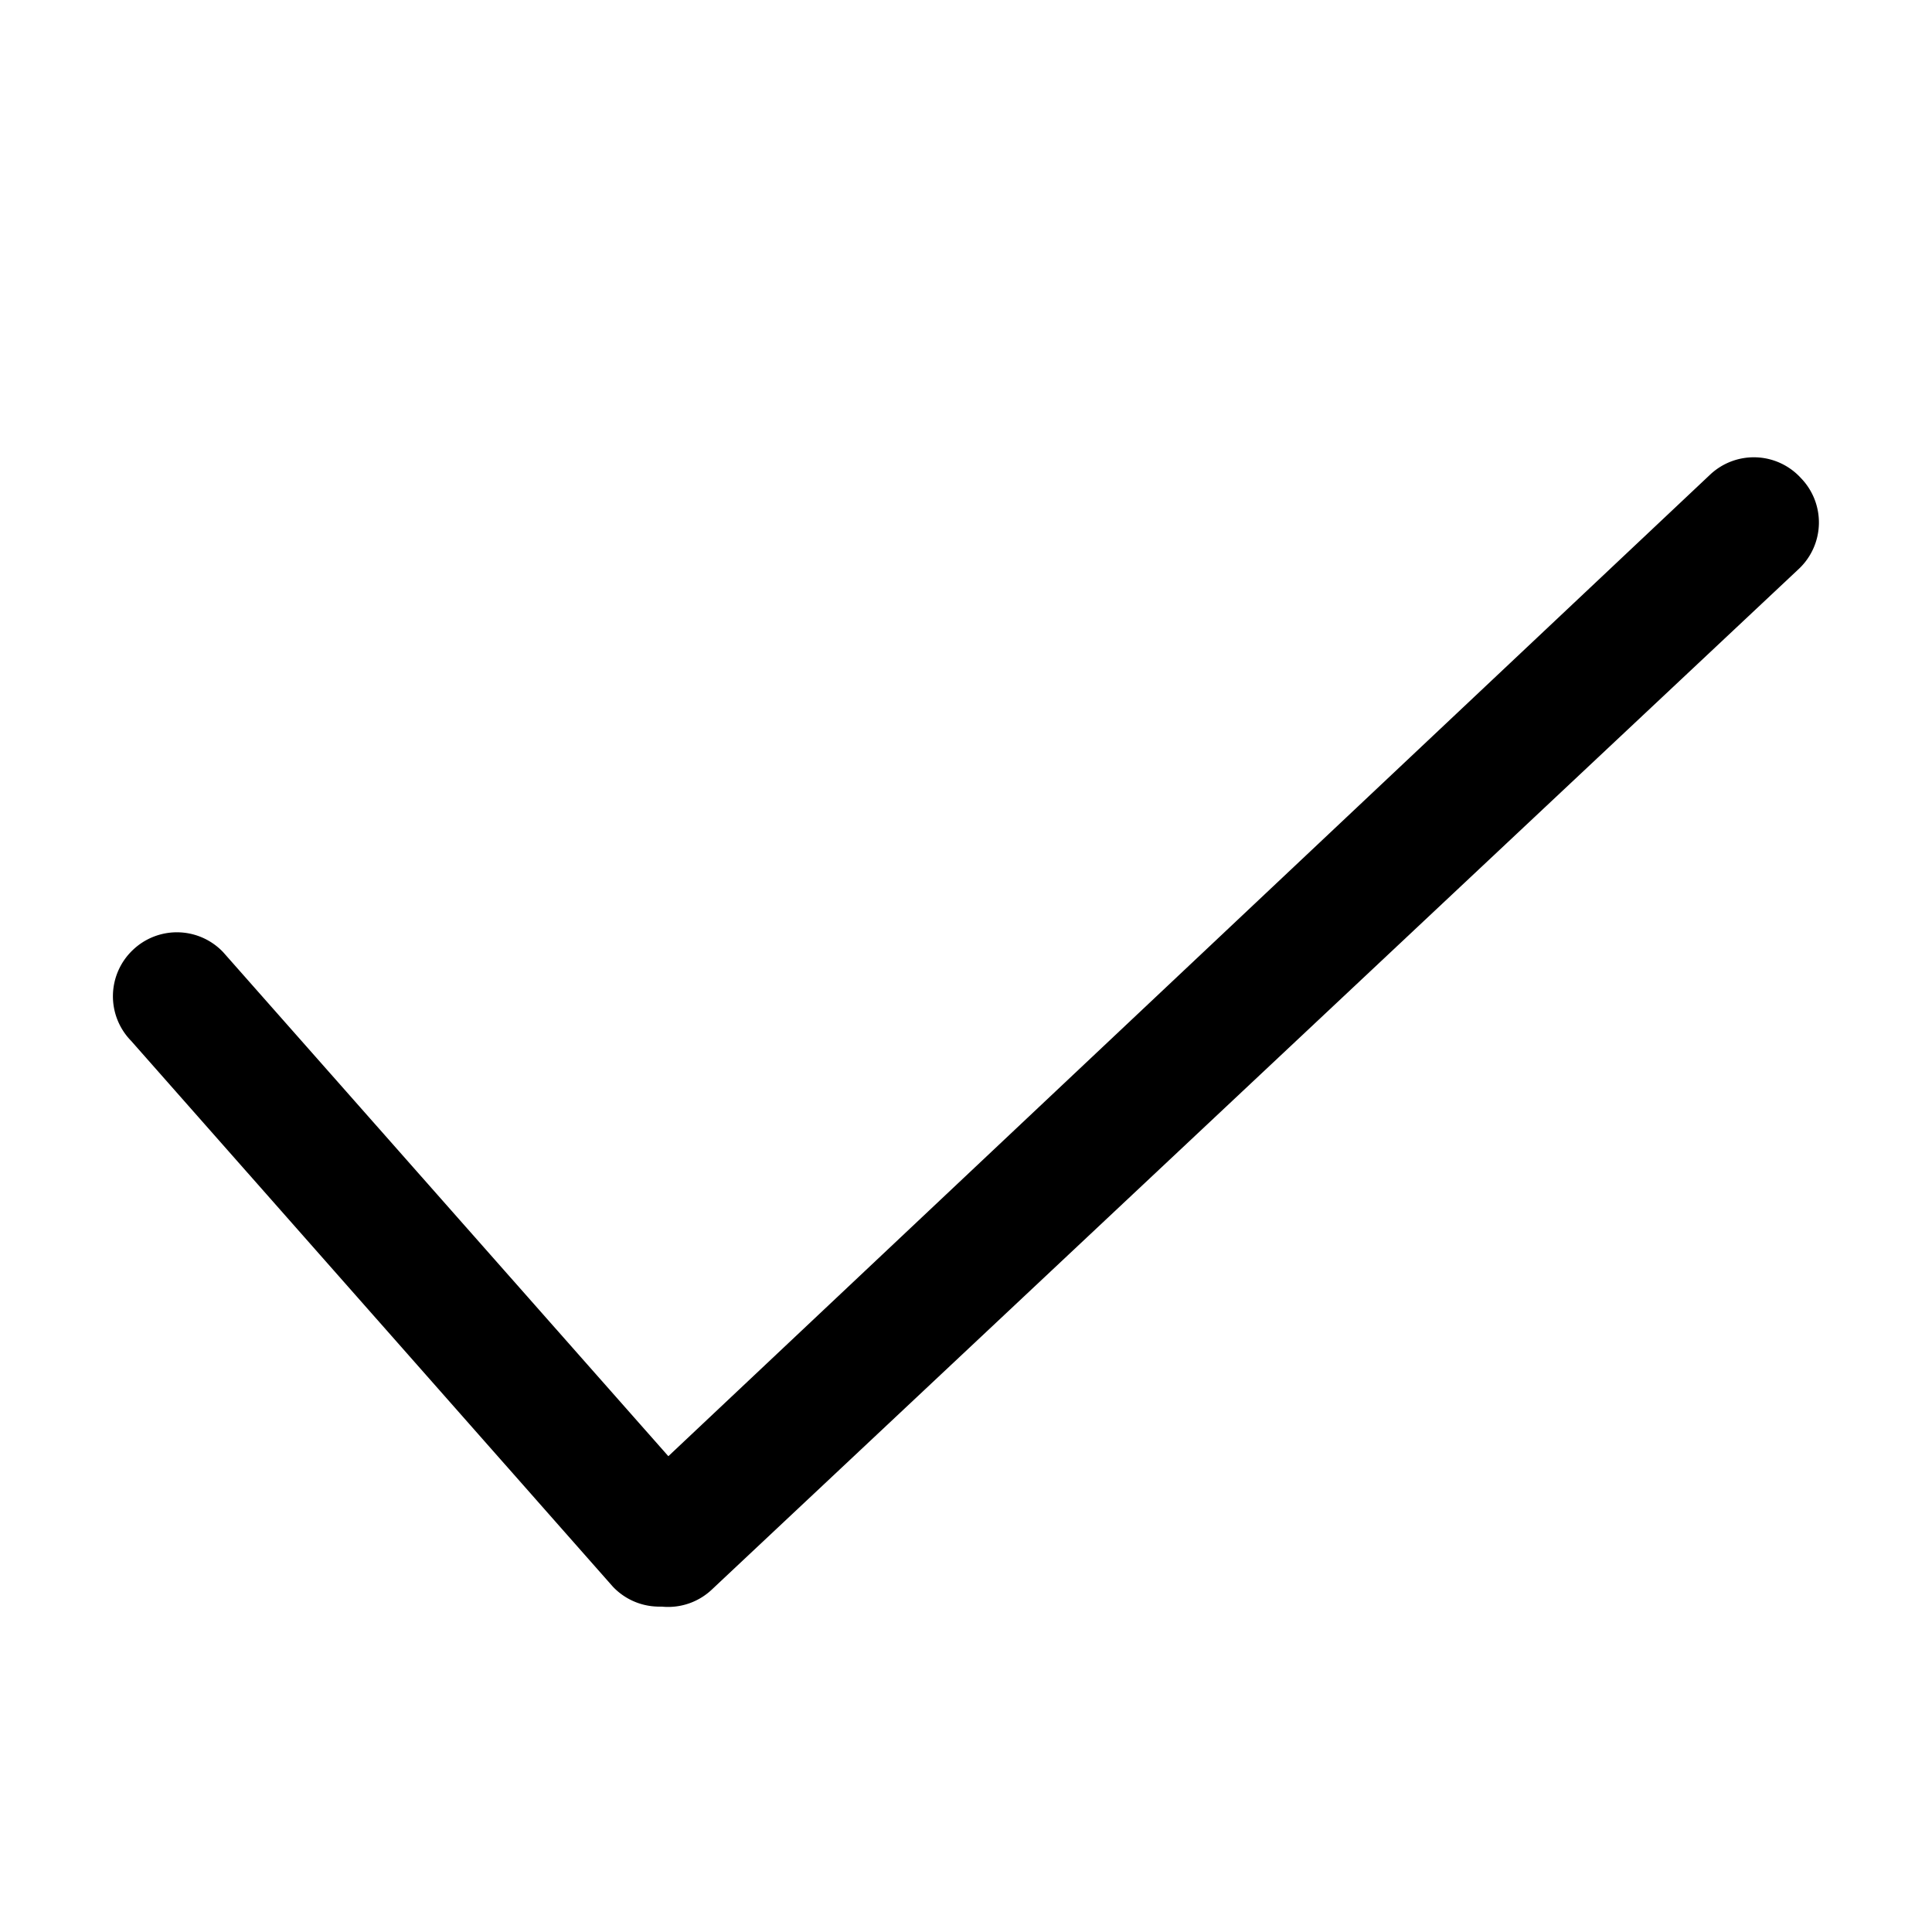 <svg xmlns="http://www.w3.org/2000/svg" viewBox="0 0 60.61 60.61"><defs><style>.cls-1{fill:none;}</style></defs><g id="Capa_2" data-name="Capa 2"><g id="Capa_1-2" data-name="Capa 1"><rect class="cls-1" width="60.61" height="60.61"/><path d="M4.17,29.8h0A2,2,0,0,1,7,29.87L22.13,47a2,2,0,0,1-.06,2.84h0a2,2,0,0,1-2.84-.06L4.11,32.65A2,2,0,0,1,4.17,29.8Z"/><path d="M19.51,49.79h0A2,2,0,0,1,19.57,47L53.66,14.88A2,2,0,0,1,56.5,15h0a2,2,0,0,1-.06,2.84L22.35,49.85A2,2,0,0,1,19.51,49.79Z"/></g></g></svg>